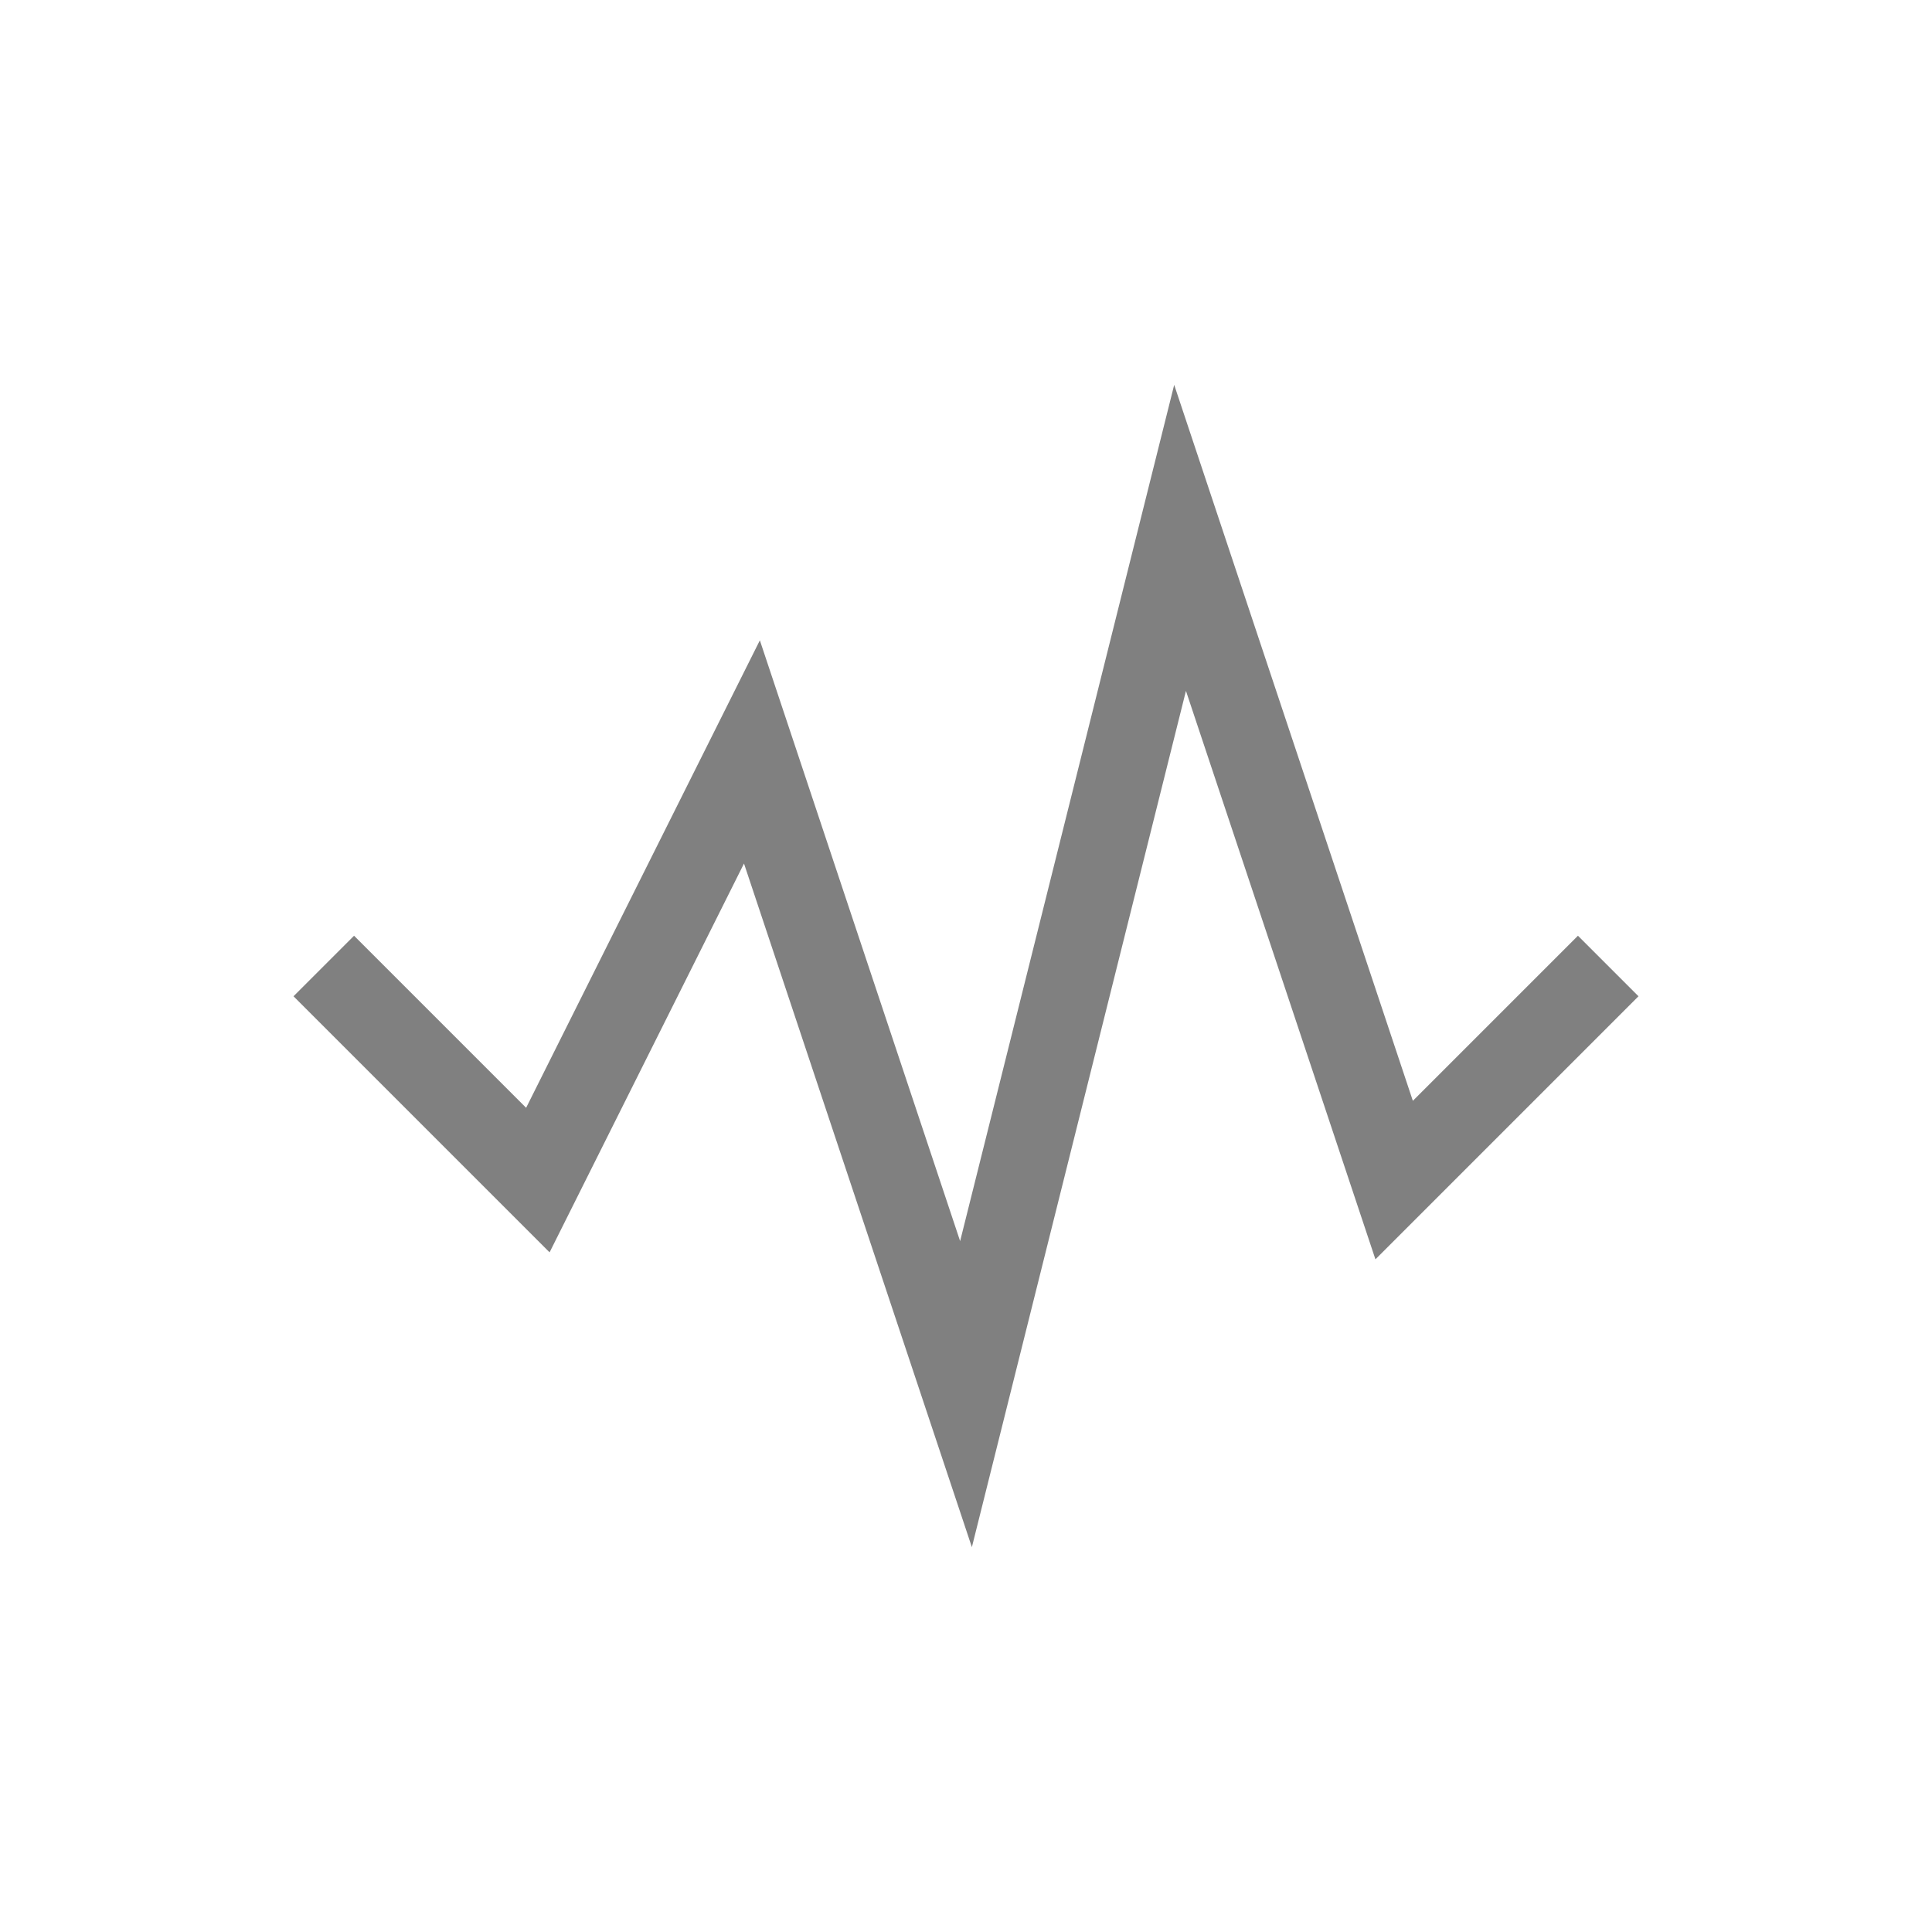 <?xml version="1.0" encoding="UTF-8"?>
<!-- Do not edit this file with editors other than diagrams.net -->
<!DOCTYPE svg PUBLIC "-//W3C//DTD SVG 1.1//EN" "http://www.w3.org/Graphics/SVG/1.1/DTD/svg11.dtd">
<svg xmlns="http://www.w3.org/2000/svg" xmlns:xlink="http://www.w3.org/1999/xlink" version="1.1" width="361px" height="361px" viewBox="-0.5 -0.5 361 361" content="&lt;mxfile host=&quot;Electron&quot; modified=&quot;2022-04-19T15:03:14.340Z&quot; agent=&quot;5.0 (Macintosh; Intel Mac OS X 10_15_7) AppleWebKit/537.36 (KHTML, like Gecko) draw.io/17.2.4 Chrome/96.0.466.174 Electron/16.1.0 Safari/537.36&quot; etag=&quot;BmUAshZPy1L28eiIezup&quot; version=&quot;17.2.4&quot; type=&quot;device&quot;&gt;&lt;diagram id=&quot;kOgwdBmmqhVciReNjAPb&quot; name=&quot;Page-1&quot;&gt;lVXbctowEP0aP7bjCzjkkZCQTqcXZpJO0kdhL7aKrHVkGUy+vissXyHQDg9IZ492V+eswAkWWfWoWJ5+xxiE47tx5QT3ju97nhvSl0EONTK79WsgUTy2pA544u9gQdeiJY+hGBA1otA8H4IRSgmRHmBMKdwPaRsUw6o5S+AEeIqYOEVfeKxTe4up2+FfgCepbi9sIxlryBYoUhbjvgcFD06wUIi6XmXVAoQRr9GlPrf8INo2pkDqfznwmPyewvZn/uPZffv6Vr7e5HLxyWbZMVHaC9tm9aFRgPrOzZJnR6nudqA0J4G+sTWIFRZcc5QUX6PWmBFBmMAdi7aJwlLGCxSoKB7DhpVC9zLMBU/MSY05oazIawM3vALq+e5YcN6gboMcu1r+KkAV9P0nKeU7iIxJ2ryg2hY5i8BEciKgZCTBcoVbeFasMmi5FjyixYbtOA3N52KXUGYrAzUG1Yf6eq1rNO6AGWh1IIo9EMys0Yd2FOr9vpubILRY2puZFmR2VpM2d2cnLayj/+Ouf91ekPHcvBPaSZTG4FRnVOXeo+XRQGPGUf5CKxKy8dMxNzafNtI8EC9sFYX45Hld1bOn1/SMXA2mQDDNd8P05yS0FVbIqXBr12QytMu/HblQYKkisKf672qUKJxdSaSZSkCfJCLV2aFHyw2huNDwqE4QuBf7mvqjvqZX+OEo/81lfuiO8ntX+JOL/dOiVqQb93Ymzr0A2na/nTW9+wcKHv4C&lt;/diagram&gt;&lt;/mxfile&gt;"><defs/><g><image x="-0.5" y="-0.5" width="360" height="360" xlink:href="file:///Users/jgunzelman/Workspaces/personal/PokeTrax/public/favicon.svg" preserveAspectRatio="none"/><path d="M 60 180 L 100 220 L 140 140 L 180 260 L 220 100 L 260 220 L 300 180" fill="none" stroke="#808080" stroke-width="16" stroke-miterlimit="10" pointer-events="stroke"/></g></svg>